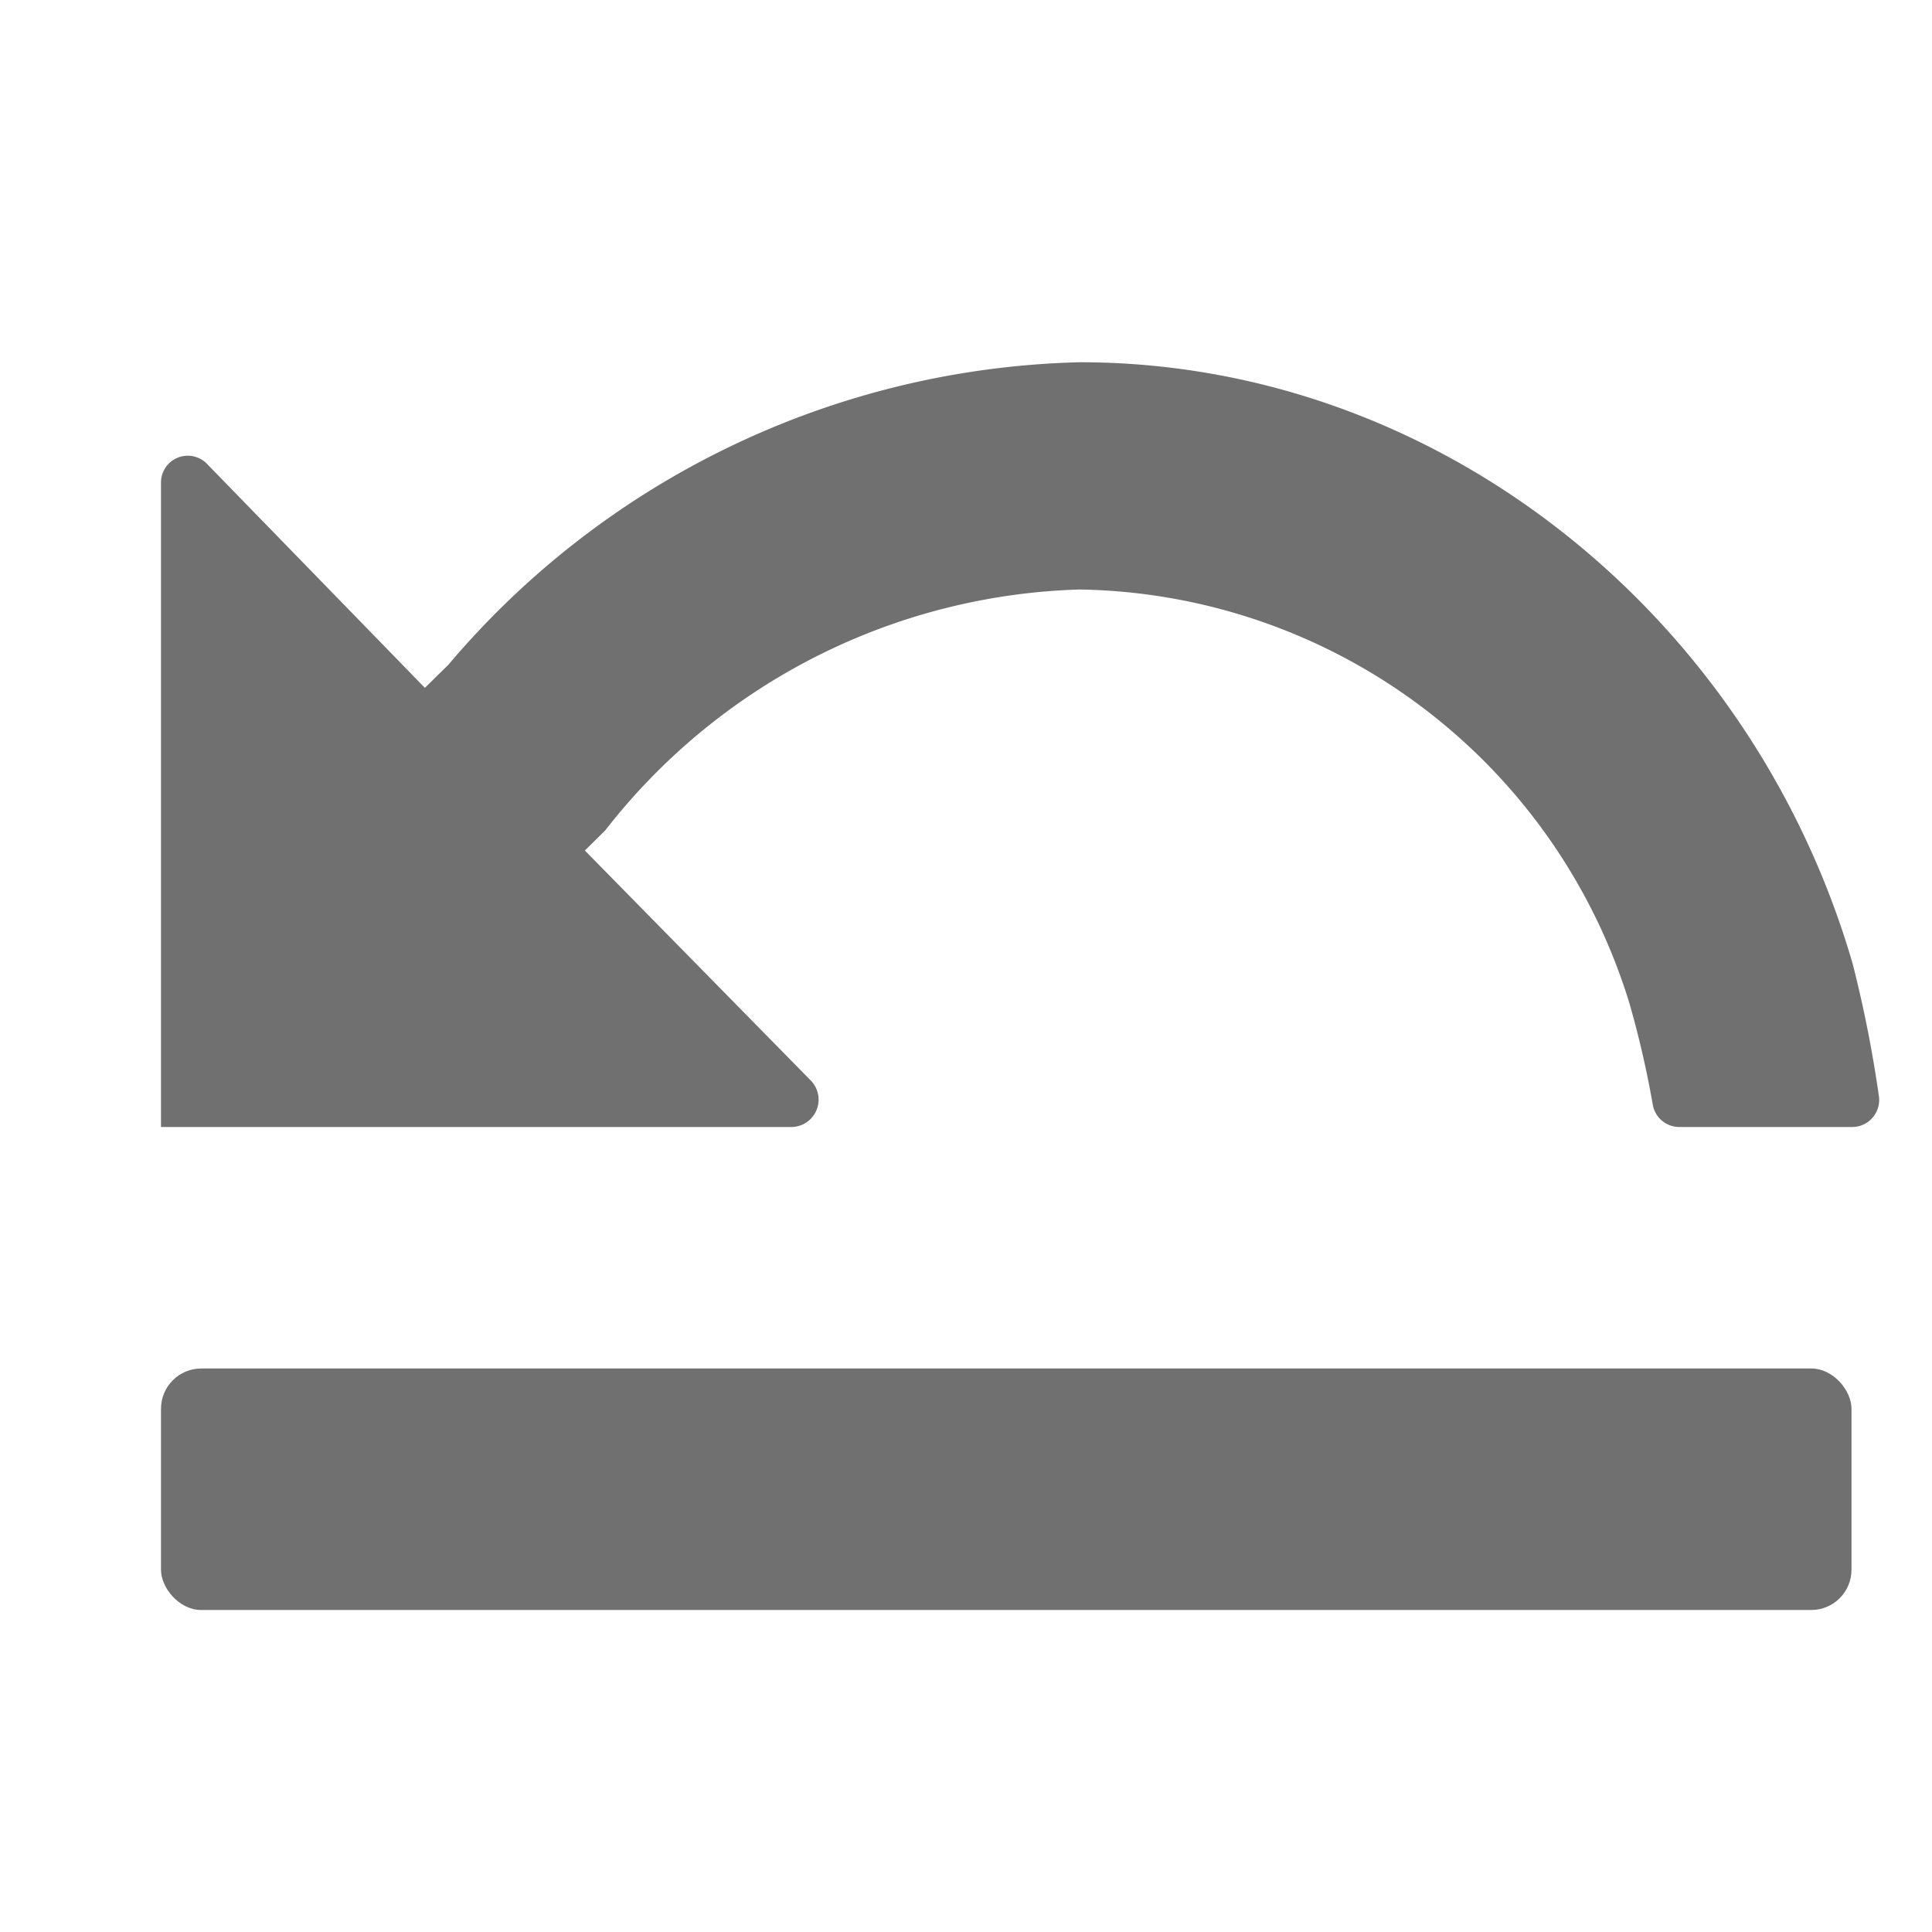 <svg xmlns="http://www.w3.org/2000/svg" data-name="S_Revert_24_N@2x" height="48" id="S_Revert_24_N_2x" viewBox="0 0 48 48" width="48"><defs><style>.fill{fill:#707070}</style></defs><title>S_Revert_24_N@2x</title><path class="fill" d="M46.024 28h-4.308a.669.669 0 0 1-.653-.553 24.342 24.342 0 0 0-.579-2.516 14.527 14.527 0 0 0-13.655-10.285 15.5 15.5 0 0 0-11.792 5.985l-.506.5 5.61 5.711A.68.68 0 0 1 19.67 28H4V12a.665.665 0 0 1 1.138-.48l5.418 5.569.581-.57A21.213 21.213 0 0 1 26.829 9c8.914 0 16.683 6.289 19.2 14.944a30.961 30.961 0 0 1 .65 3.277.672.672 0 0 1-.655.779z"/><rect class="fill" height="6" rx="1" ry="1" width="42" x="4" y="34"/></svg>